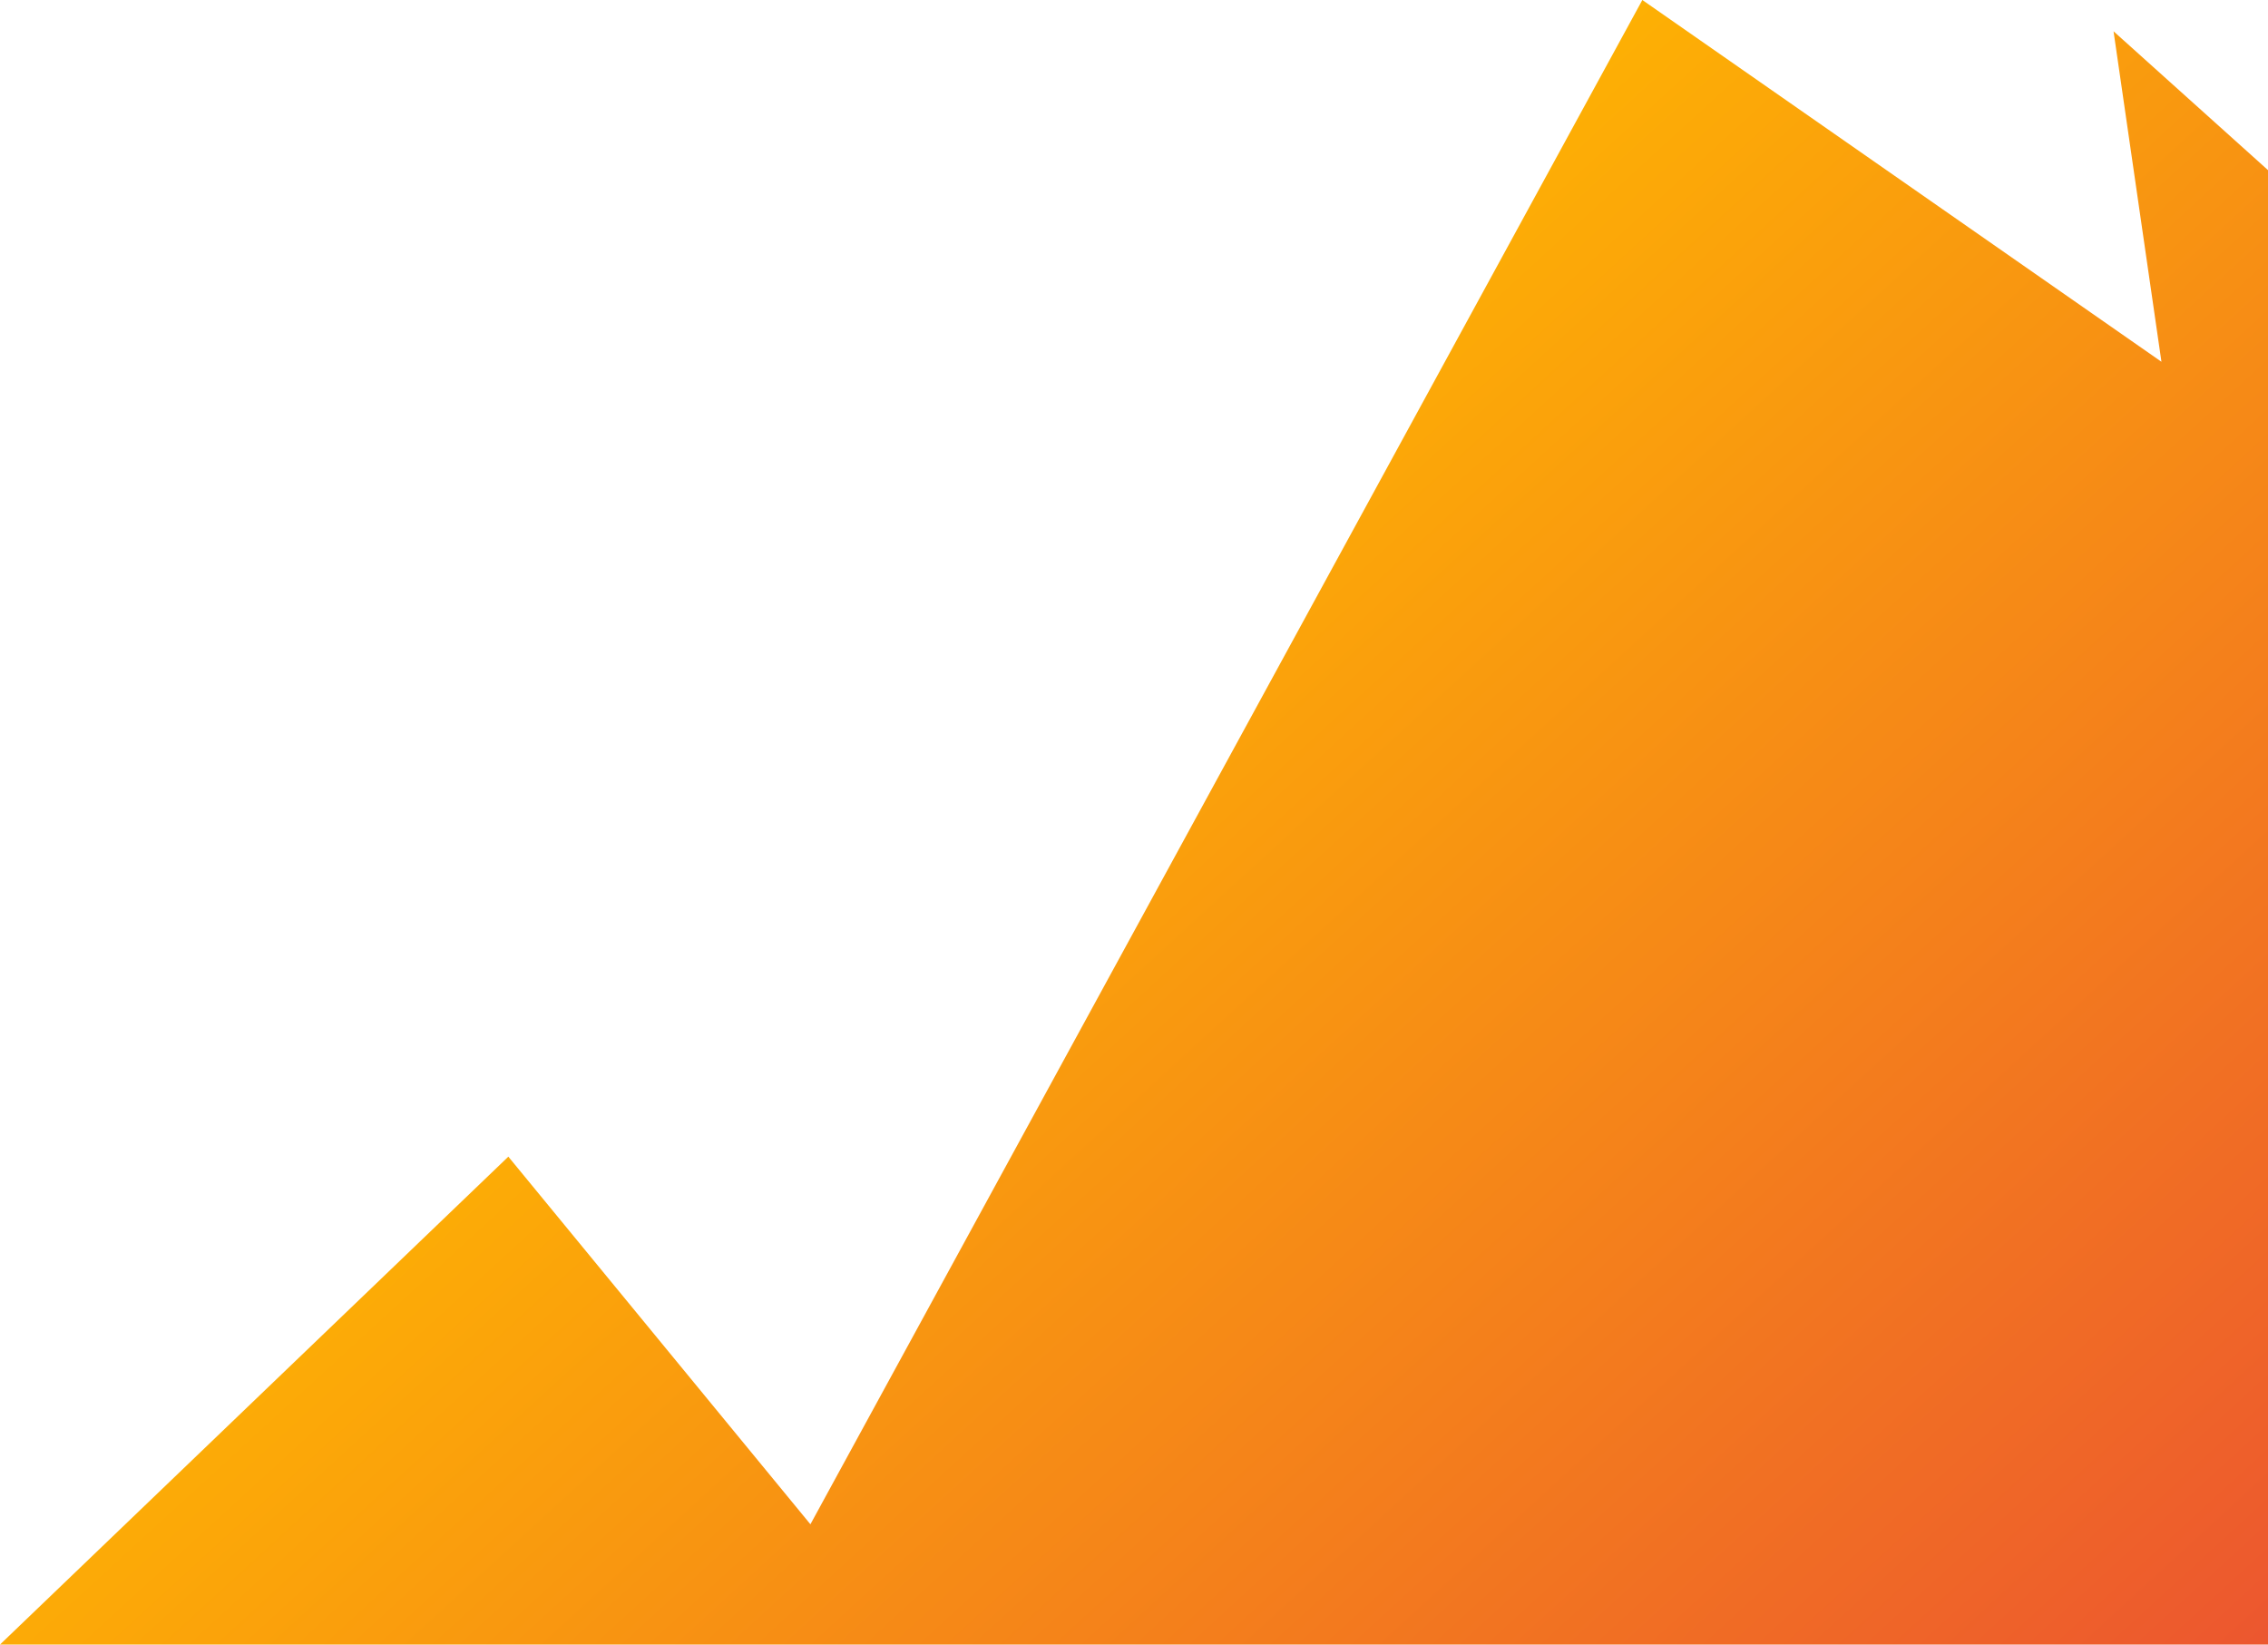 <svg width="1160" height="841" viewBox="0 0 1160 841" fill="none" xmlns="http://www.w3.org/2000/svg">
<path d="M260 591.5L0 841.001L1160 841L1160 87L1081 16L1105.5 185L840 0L414.5 779.5L260 591.5Z" fill="url(#paint0_linear_836_1897)"/>
<defs>
<linearGradient id="paint0_linear_836_1897" x1="1199.5" y1="1141.5" x2="417.5" y2="287.5" gradientUnits="userSpaceOnUse">
<stop stop-color="#E73C3C"/>
<stop offset="1" stop-color="#FFB800"/>
</linearGradient>
</defs>
</svg>
